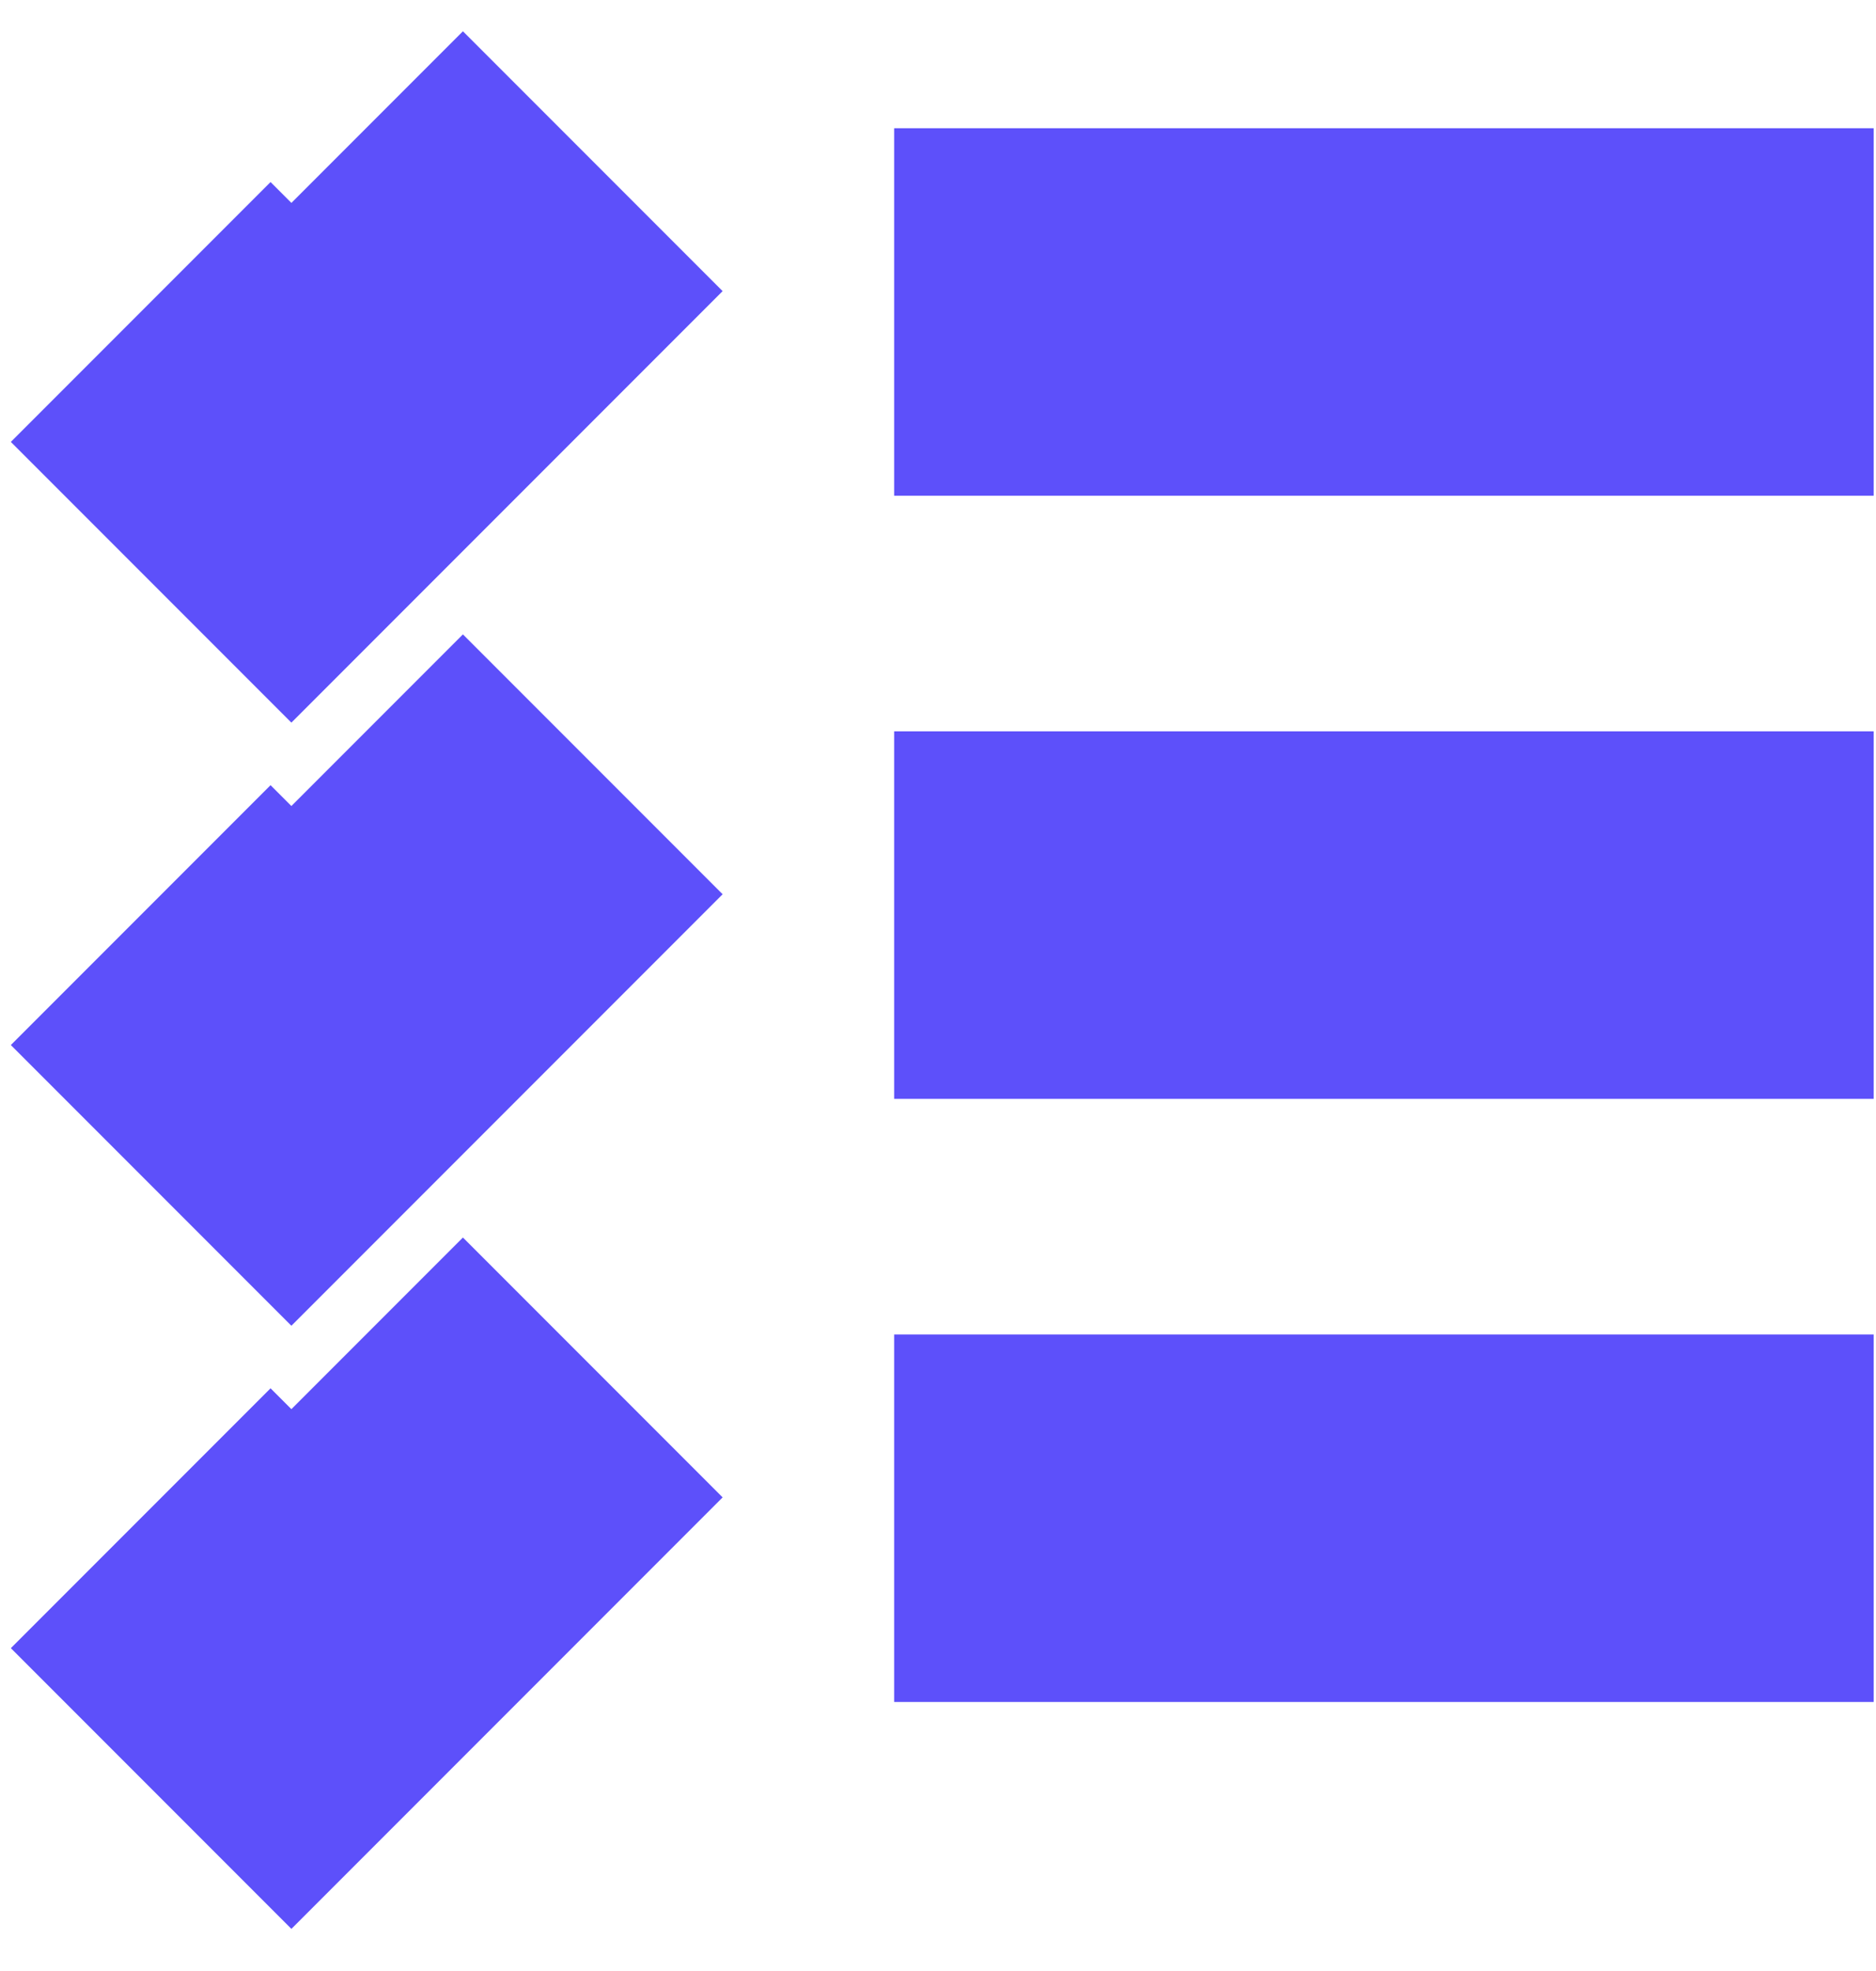 <svg width="40" height="42" viewBox="0 0 40 42" fill="none" xmlns="http://www.w3.org/2000/svg">
<path d="M19.065 19.5H39.95" stroke="#5D50FA" stroke-width="7.831" stroke-miterlimit="10"/>
<path d="M3 19.5L6.213 22.713L12.639 16.287" stroke="#5D50FA" stroke-width="7.831" stroke-miterlimit="10"/>
<path d="M19.065 6.648H39.95" stroke="#5D50FA" stroke-width="7.831" stroke-miterlimit="10"/>
<path d="M3 6.648L6.213 9.861L12.639 3.435" stroke="#5D50FA" stroke-width="7.831" stroke-miterlimit="10"/>
<path d="M19.065 32.352H39.95" stroke="#5D50FA" stroke-width="7.831" stroke-miterlimit="10"/>
<path d="M3 32.352L6.213 35.565L12.639 29.139" stroke="#5D50FA" stroke-width="7.831" stroke-miterlimit="10"/>
</svg>
